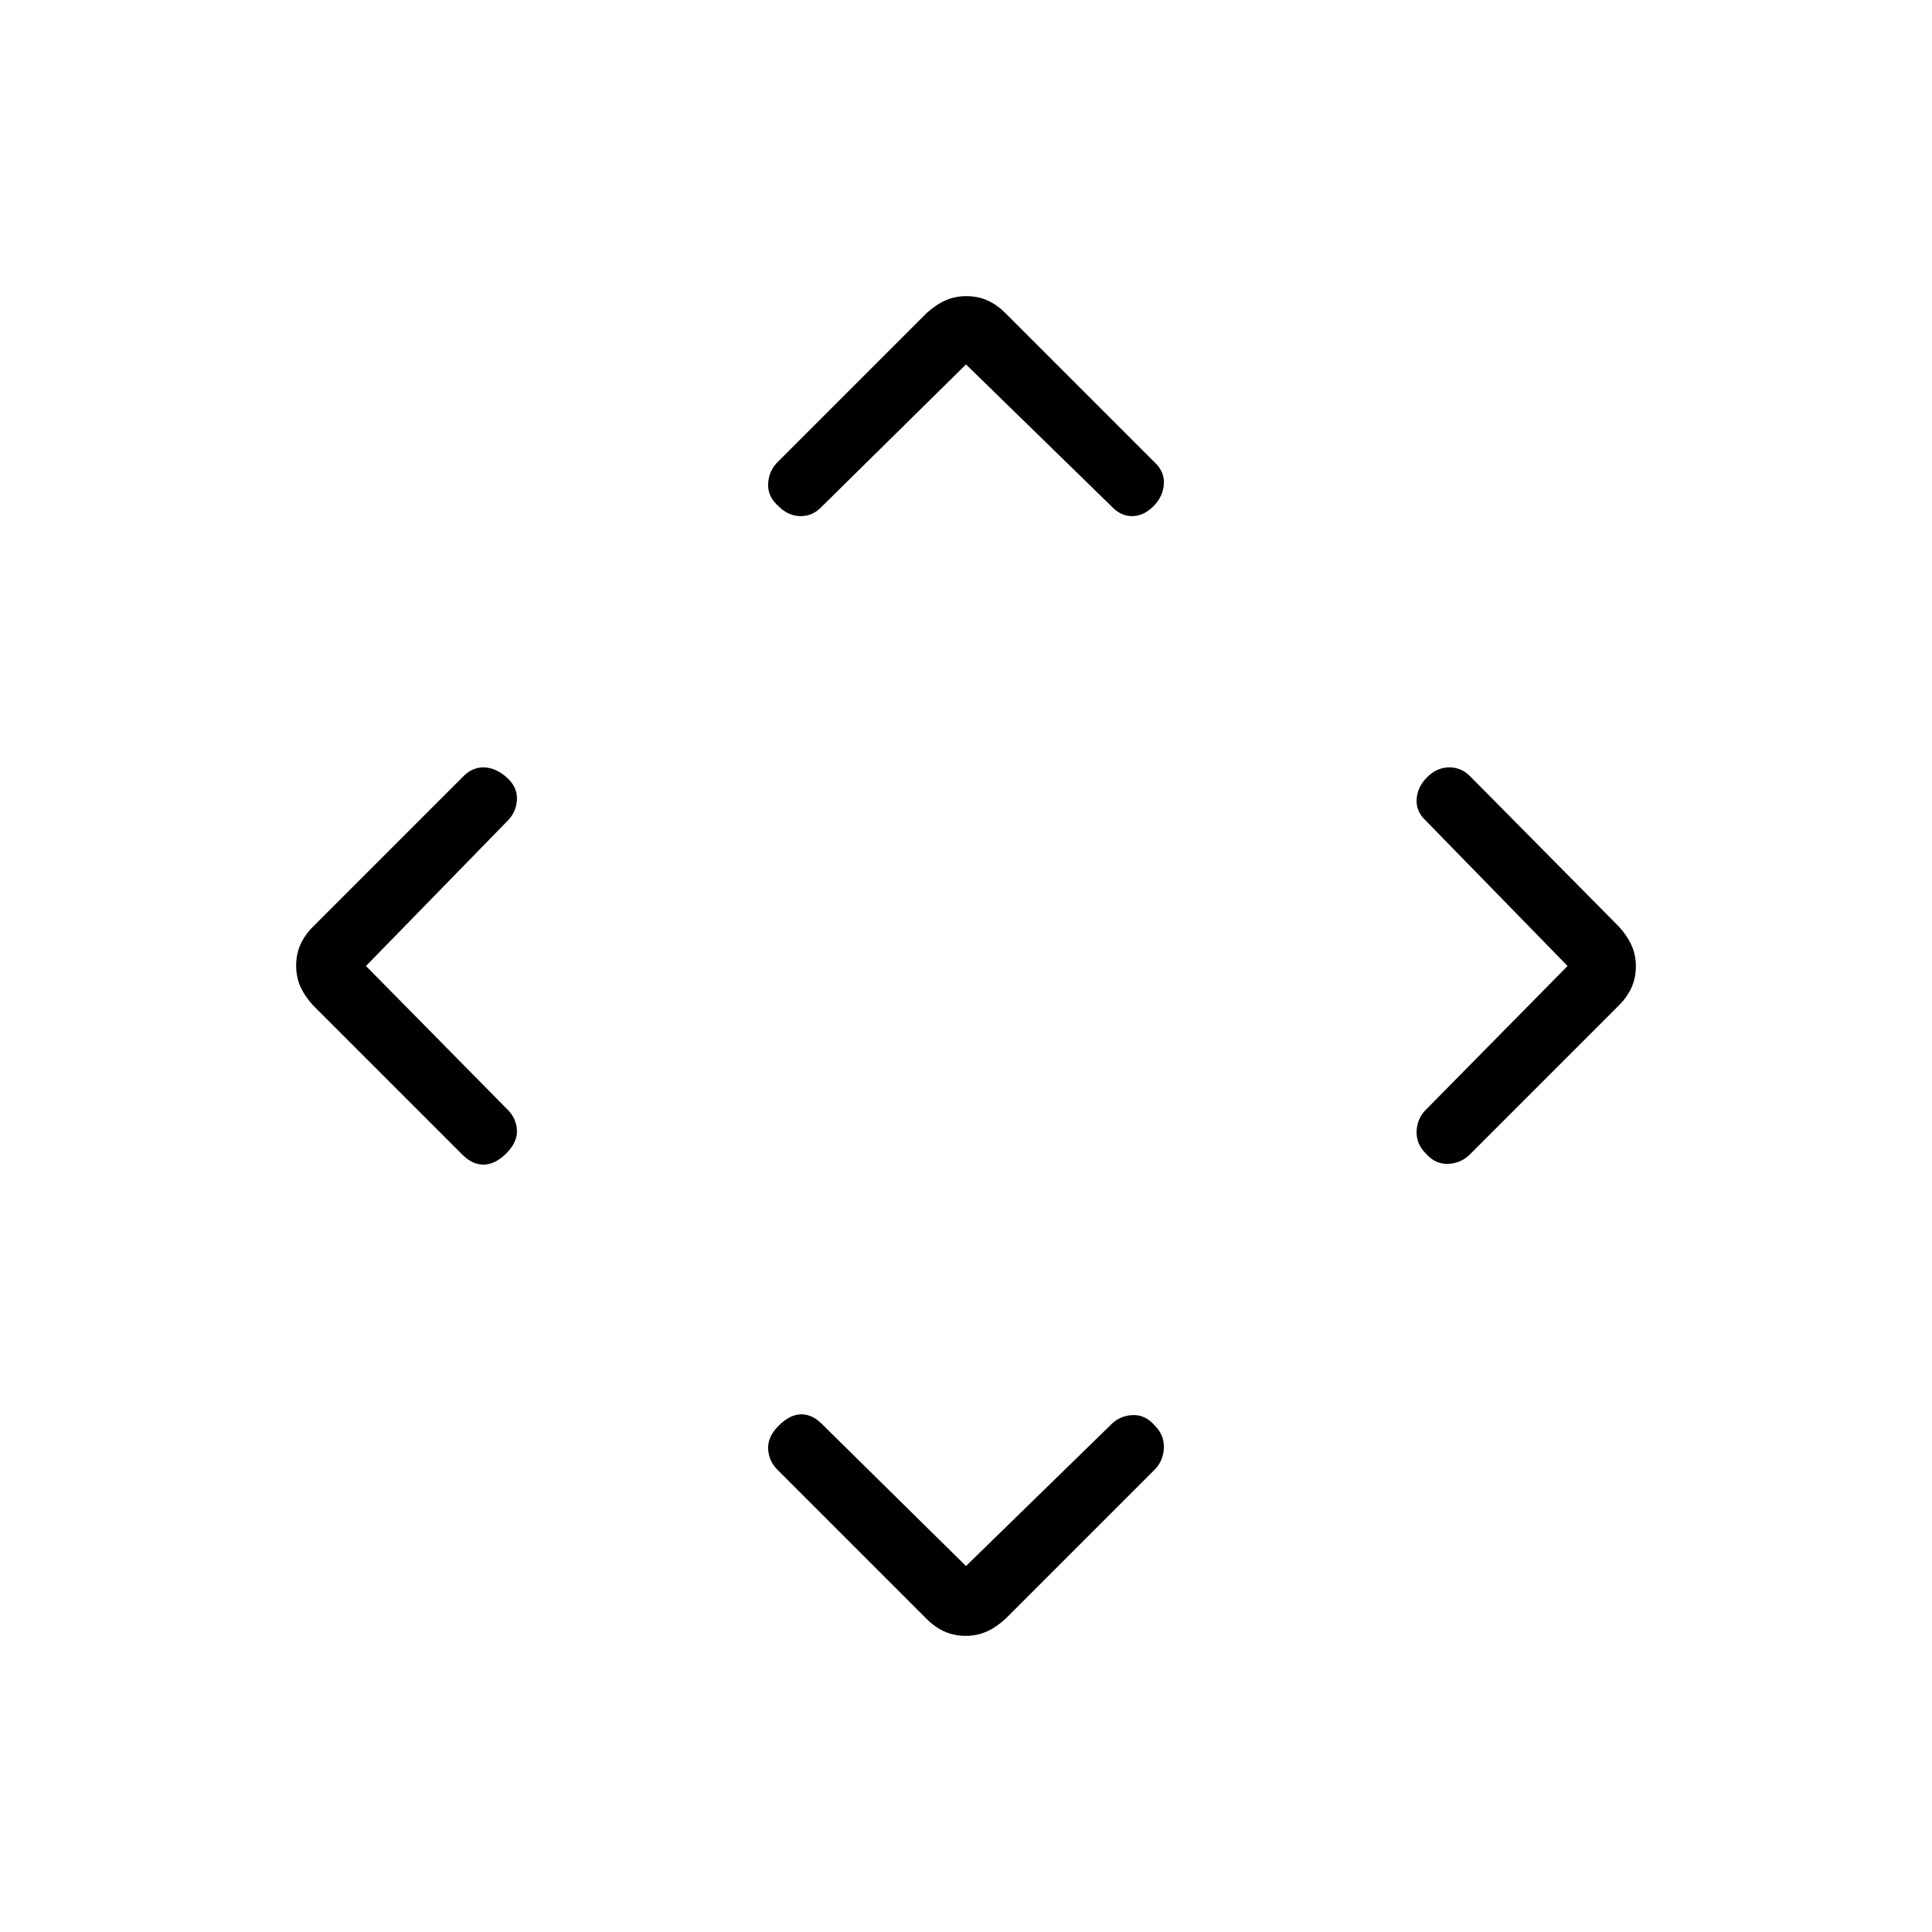 <svg xmlns="http://www.w3.org/2000/svg" height="20" viewBox="0 -960 960 960" width="20"><path d="m480-181.846 71.538-69.769q4.483-4.847 10.972-5.231 6.49-.385 11.336 5.231 4.846 4.846 4.462 11.436-.385 6.589-5.231 11.102l-73.462 73.462q-4.63 4.231-9.392 6.346-4.761 2.115-10.423 2.115t-10.423-2.115q-4.762-2.115-8.992-6.346l-73.462-73.462q-4.846-4.513-5.231-10.718-.384-6.205 5.231-11.82 5.615-5.616 11.336-5.616 5.72 0 10.972 5.616L480-181.846ZM181.846-480l69.769 70.769q4.847 4.483 5.231 10.588.385 6.105-5.231 11.72-5.615 5.615-11.436 5.615-5.82 0-11.102-5.615l-73.462-73.462q-4.231-4.63-6.346-9.392-2.115-4.761-2.115-10.423t2.115-10.423q2.115-4.762 6.346-8.992l74.231-74.231q4.513-4.846 10.333-4.846 5.821 0 11.436 4.846 5.616 4.846 5.231 11.336-.384 6.489-5.231 10.972L181.846-480Zm597.077 0-70.538-72.308q-4.847-4.482-4.462-10.587.385-6.105 5.231-10.951t11.051-4.846q6.205 0 10.718 4.846l73.462 74.231q4.231 4.63 6.346 9.392 2.115 4.761 2.115 10.423t-2.115 10.423q-2.115 4.762-6.346 8.992l-73.462 73.462q-4.513 4.846-11.102 5.231-6.59.384-11.436-5.231-4.847-4.846-4.462-11.336.385-6.489 5.231-10.972L778.923-480ZM480-778.923l-71.538 70.538q-4.483 4.847-10.588 4.847-6.105 0-10.951-4.847-5.615-4.846-5.231-11.436.385-6.589 5.231-11.102l73.462-73.462q4.63-4.231 9.392-6.346 4.761-2.115 10.423-2.115t10.423 2.115q4.762 2.115 8.992 6.346l74.231 74.231q4.846 4.513 4.462 10.718-.385 6.205-5.231 11.051-4.846 4.847-10.567 4.847-5.72 0-10.202-4.847L480-778.923Z"/></svg>